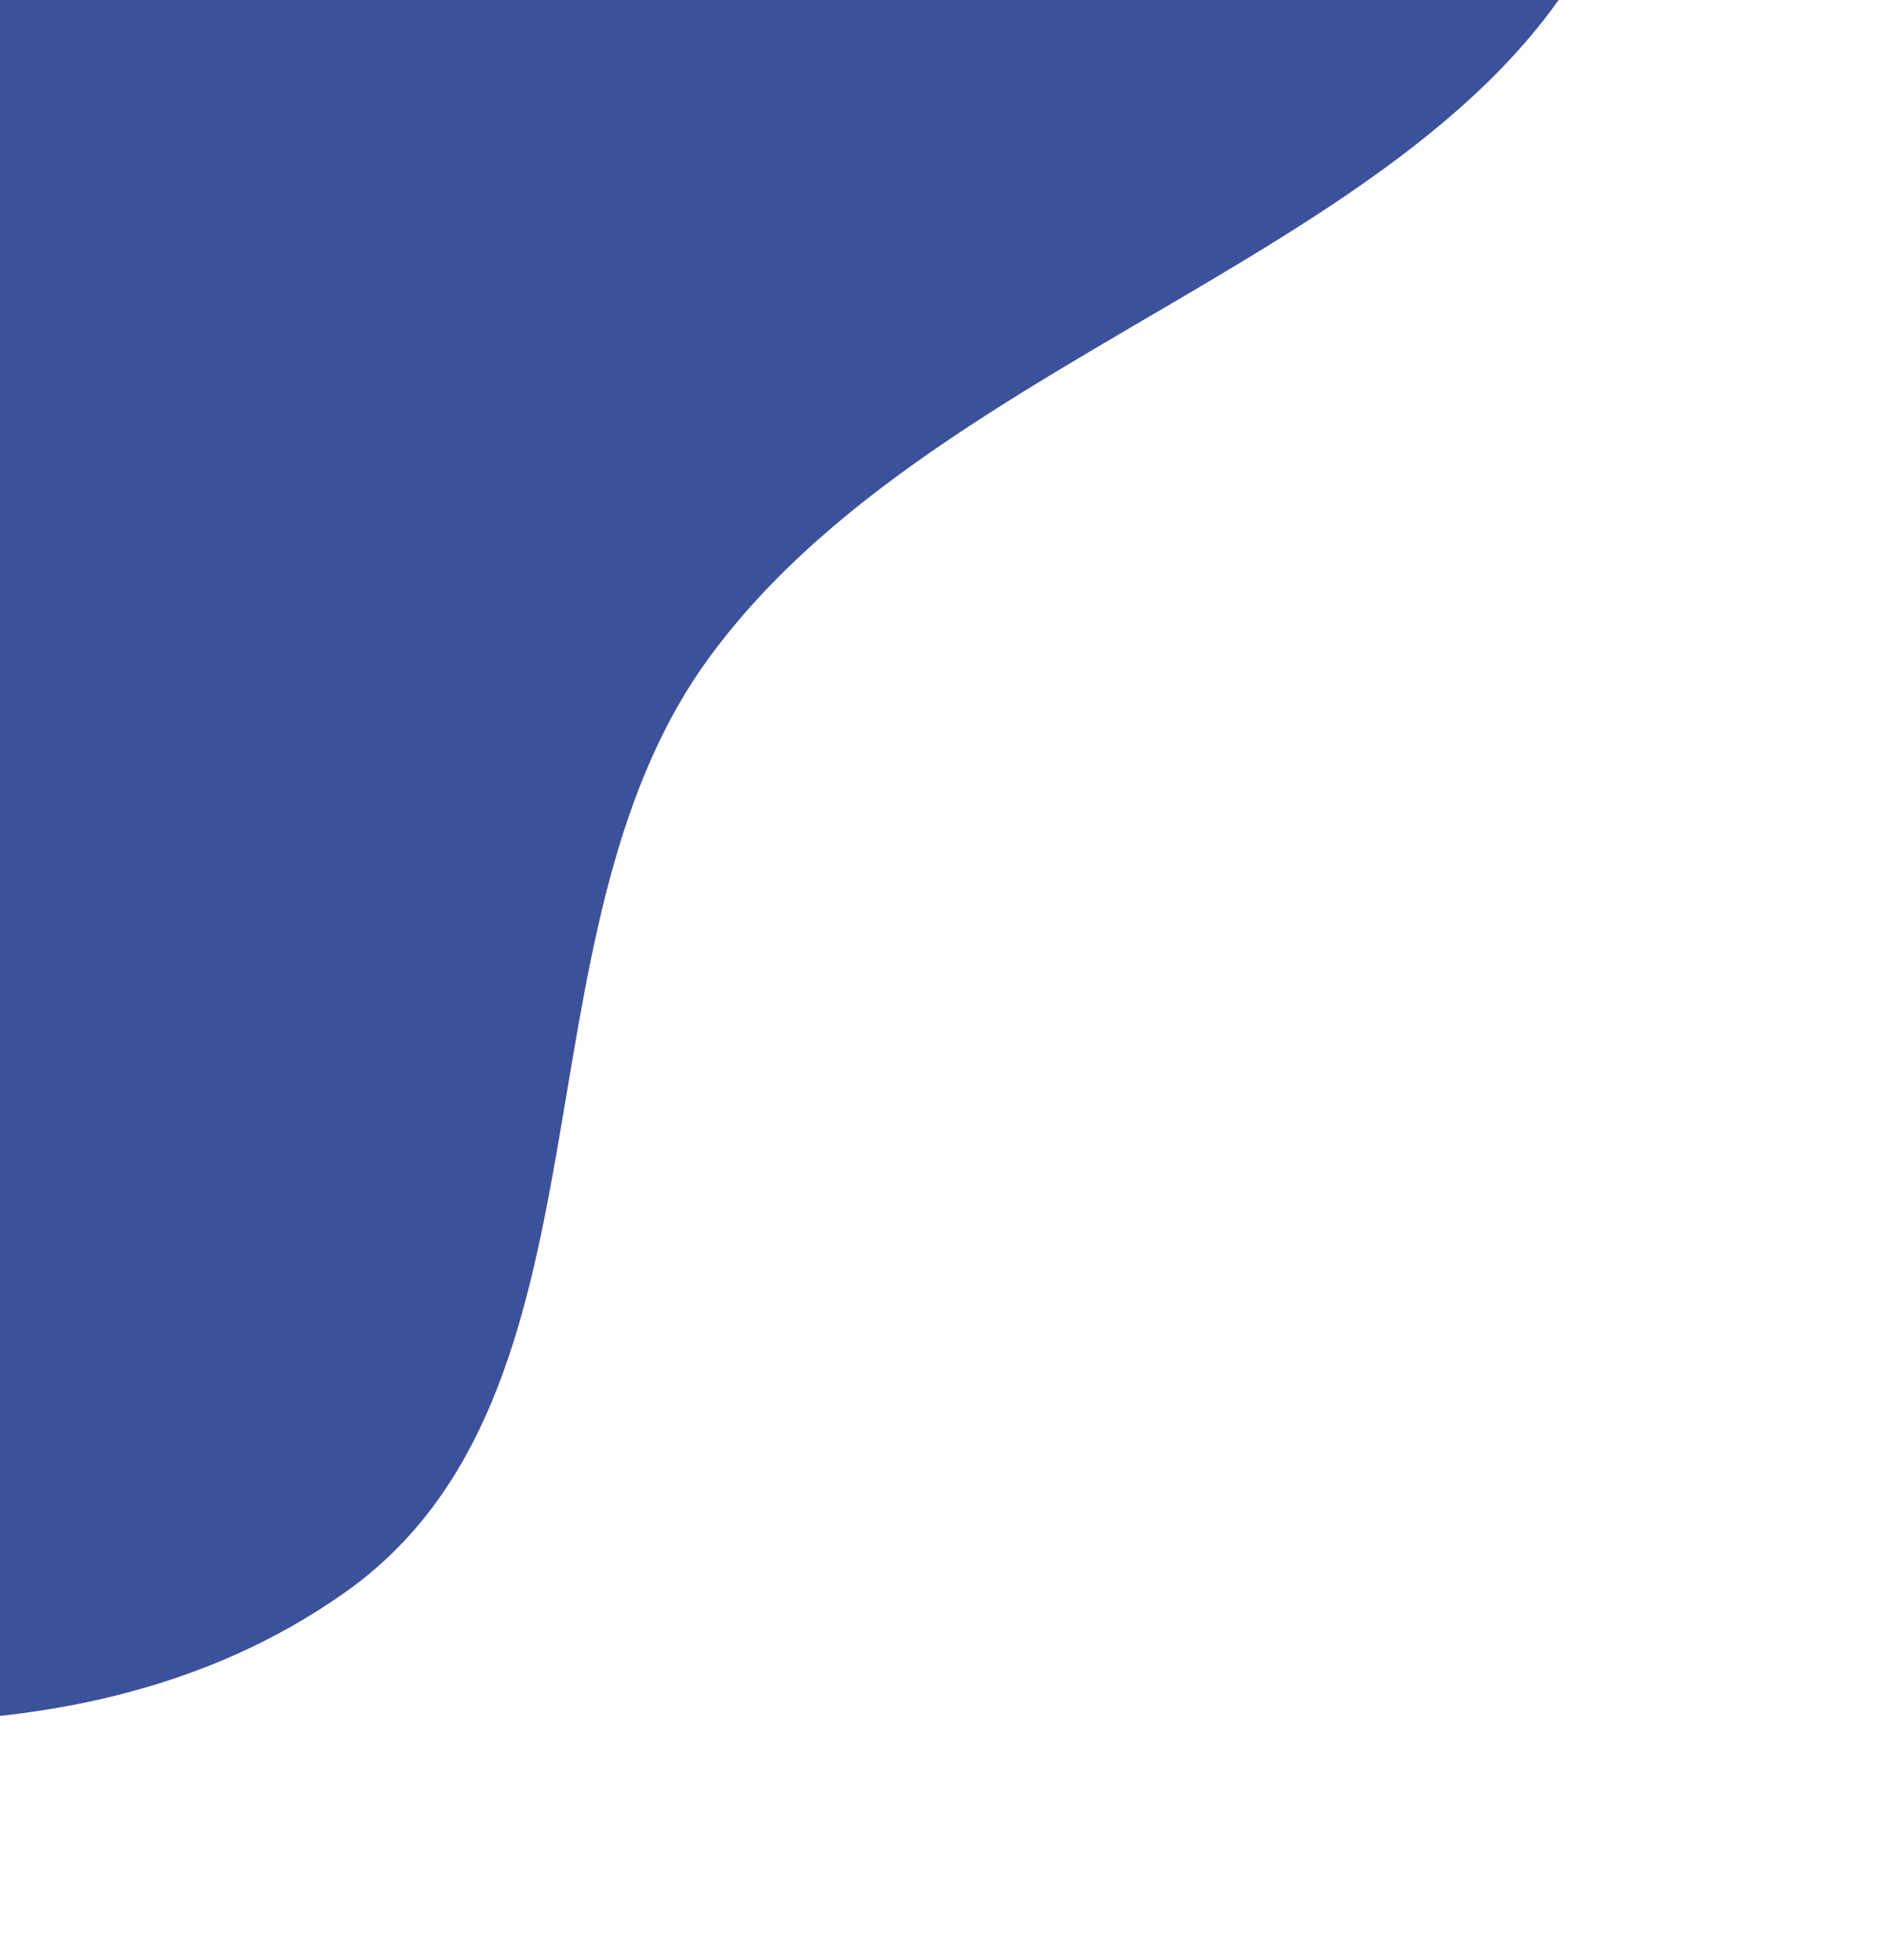 <svg width="340" height="353" viewBox="0 0 340 353" fill="none" xmlns="http://www.w3.org/2000/svg">
<path fill-rule="evenodd" clip-rule="evenodd" d="M295.359 -35.209C283.171 41.695 173.128 55.799 127.475 118.875C91.416 168.697 112.517 251.055 62.386 286.683C11.31 322.983 -59.934 310.24 -120.794 295.321C-179.031 281.046 -228.607 247.124 -271.192 204.912C-315.009 161.48 -361.162 113.094 -366.632 51.642C-372.024 -8.937 -335.259 -64.005 -299.506 -113.205C-267.618 -157.087 -219.627 -180.836 -175.138 -211.873C-119.517 -250.676 -74.744 -314.855 -6.969 -317.289C64.866 -319.868 129.367 -273.731 181.925 -224.693C237.1 -173.214 307.171 -109.74 295.359 -35.209Z" fill="#3C519C"/>
</svg>
